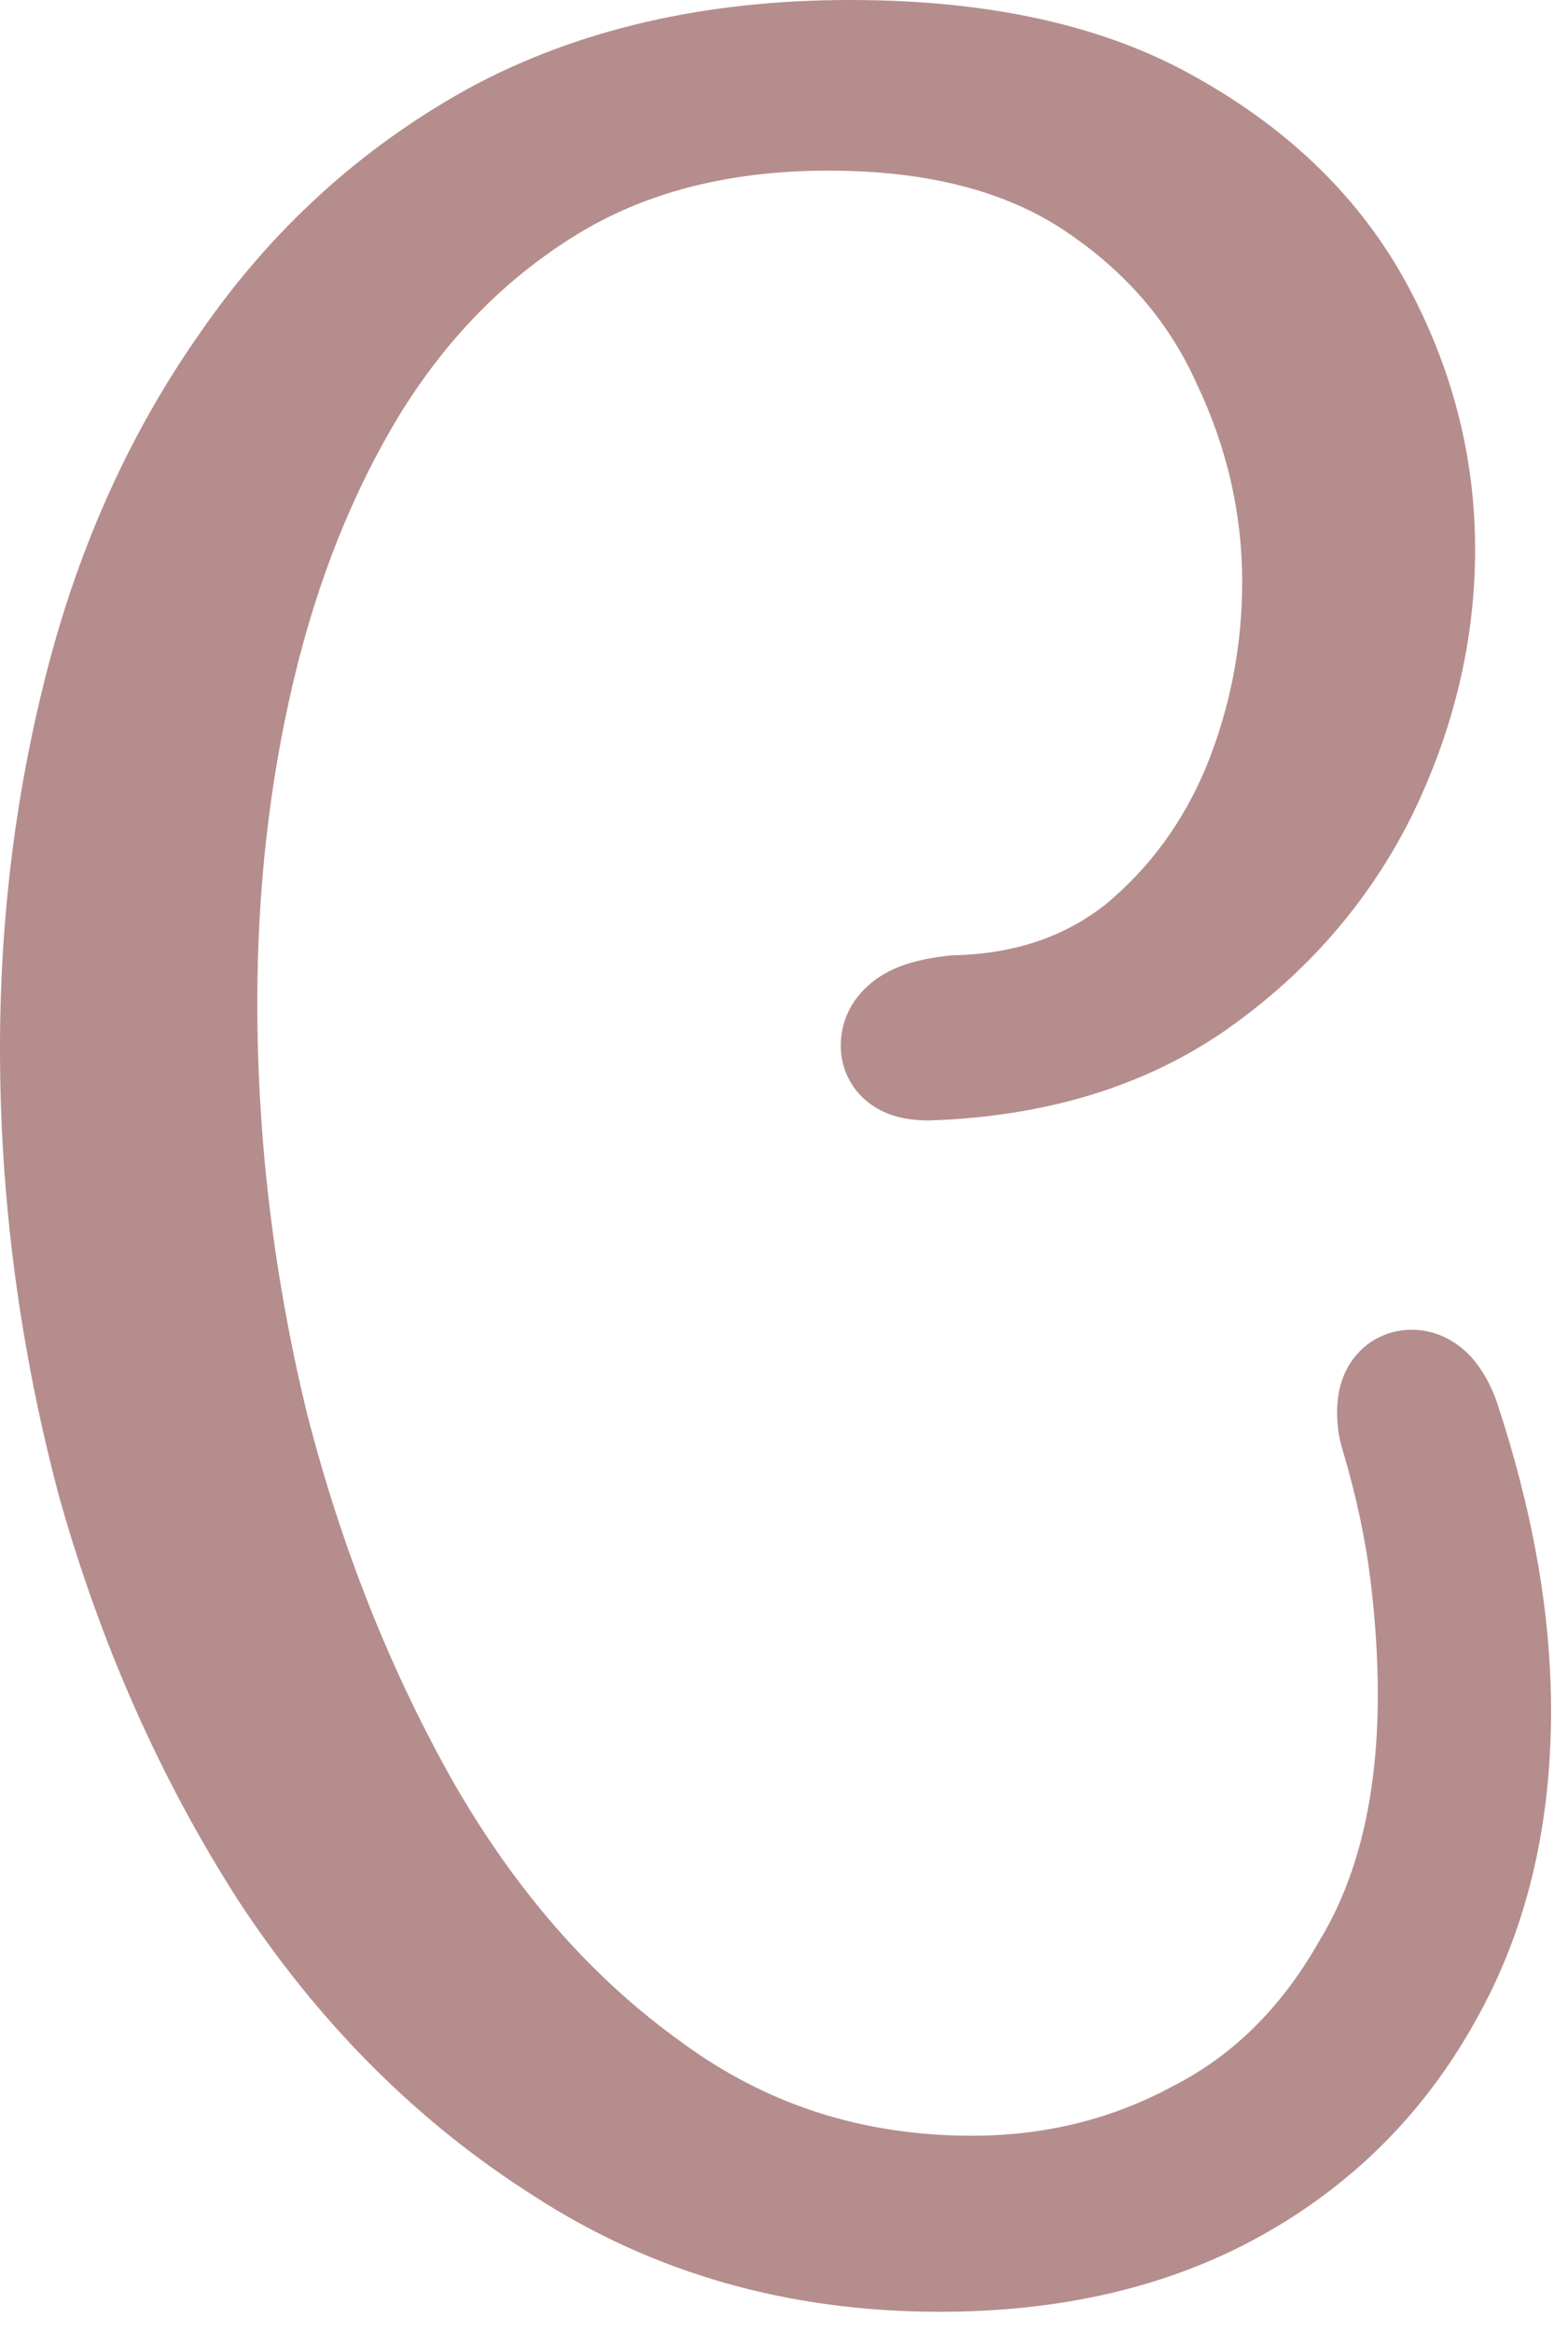 <svg width="74" height="110" viewBox="0 0 74 110" fill="none" xmlns="http://www.w3.org/2000/svg">
<path d="M44.344 106.04C37.773 106.04 31.928 104.376 26.808 101.048C21.688 97.805 17.336 93.453 13.752 87.992C10.253 82.531 7.565 76.472 5.688 69.816C3.896 63.075 3 56.291 3 49.464C3 43.491 3.725 37.731 5.176 32.184C6.627 26.637 8.888 21.688 11.96 17.336C15.032 12.899 18.872 9.4 23.48 6.84C28.173 4.28 33.72 3 40.12 3C46.264 3 51.256 4.109 55.096 6.328C59.021 8.547 61.923 11.405 63.8 14.904C65.677 18.403 66.616 22.072 66.616 25.912C66.616 29.752 65.72 33.507 63.928 37.176C62.136 40.76 59.533 43.747 56.12 46.136C52.792 48.44 48.696 49.677 43.832 49.848C43.064 49.848 42.68 49.677 42.68 49.336C42.68 48.653 43.491 48.227 45.112 48.056C48.611 47.971 51.597 46.947 54.072 44.984C56.547 42.936 58.424 40.376 59.704 37.304C60.984 34.147 61.624 30.861 61.624 27.448C61.624 23.779 60.813 20.237 59.192 16.824C57.656 13.411 55.224 10.595 51.896 8.376C48.568 6.157 44.301 5.048 39.096 5.048C33.891 5.048 29.411 6.2 25.656 8.504C21.901 10.808 18.787 13.965 16.312 17.976C13.923 21.901 12.131 26.381 10.936 31.416C9.741 36.451 9.144 41.741 9.144 47.288C9.144 54.029 9.955 60.728 11.576 67.384C13.283 74.04 15.715 80.141 18.872 85.688C22.029 91.149 25.869 95.501 30.392 98.744C34.915 102.072 40.077 103.736 45.88 103.736C49.805 103.736 53.432 102.84 56.76 101.048C60.088 99.341 62.776 96.696 64.824 93.112C66.957 89.613 68.024 85.219 68.024 79.928C68.024 78.051 67.896 76.088 67.64 74.04C67.384 71.992 66.915 69.816 66.232 67.512C66.147 67.256 66.104 66.957 66.104 66.616C66.104 66.019 66.275 65.72 66.616 65.72C67.043 65.72 67.427 66.147 67.768 67C69.389 71.864 70.2 76.429 70.2 80.696C70.2 85.731 69.133 90.125 67 93.88C64.867 97.72 61.88 100.707 58.04 102.84C54.2 104.973 49.635 106.04 44.344 106.04Z" fill="#B58D8D"/>
<path fill-rule="evenodd" clip-rule="evenodd" d="M52.184 42.653C54.254 40.933 55.834 38.786 56.929 36.163C58.06 33.369 58.624 30.471 58.624 27.448C58.624 24.237 57.918 21.135 56.482 18.111L56.469 18.083L56.456 18.055C55.167 15.191 53.124 12.8 50.232 10.872C47.526 9.068 43.886 8.048 39.096 8.048C34.343 8.048 30.428 9.096 27.225 11.061C23.901 13.101 21.115 15.908 18.87 19.544C16.666 23.167 14.985 27.345 13.855 32.109C12.718 36.901 12.144 41.958 12.144 47.288C12.144 53.78 12.924 60.235 14.486 66.656C16.131 73.063 18.464 78.904 21.474 84.195C24.446 89.333 28.009 93.344 32.14 96.306L32.155 96.317L32.17 96.328C36.159 99.263 40.694 100.736 45.88 100.736C49.329 100.736 52.464 99.954 55.338 98.407L55.364 98.392L55.391 98.379C58.148 96.965 60.429 94.757 62.219 91.624L62.24 91.587L62.263 91.55C64.037 88.64 65.024 84.825 65.024 79.928C65.024 78.187 64.905 76.349 64.663 74.412C64.432 72.561 64.004 70.559 63.367 68.401C63.171 67.79 63.104 67.18 63.104 66.616C63.104 66.13 63.156 65.28 63.627 64.456C64.242 63.381 65.358 62.72 66.616 62.72C67.945 62.72 68.899 63.416 69.454 64.033C69.981 64.619 70.321 65.304 70.553 65.886L70.586 65.968L70.614 66.051C72.317 71.162 73.2 76.049 73.2 80.696C73.2 86.158 72.041 91.075 69.616 95.349C67.211 99.673 63.823 103.059 59.497 105.462C55.129 107.889 50.041 109.04 44.344 109.04C37.245 109.04 30.828 107.235 25.188 103.573C19.686 100.085 15.04 95.423 11.244 89.638L11.235 89.624L11.226 89.61C7.558 83.884 4.753 77.552 2.801 70.63L2.795 70.609L2.789 70.587C0.931 63.599 0 56.556 0 49.464C0 43.245 0.755 37.23 2.274 31.425C3.807 25.561 6.21 20.282 9.501 15.617C12.828 10.816 17.007 7.004 22.023 4.218L22.033 4.212L22.043 4.206C27.257 1.363 33.317 0 40.12 0C46.591 0 52.148 1.164 56.584 3.723C60.929 6.182 64.265 9.425 66.444 13.486C68.547 17.405 69.616 21.56 69.616 25.912C69.616 30.237 68.603 34.44 66.624 38.492L66.618 38.505L66.611 38.518C64.587 42.566 61.646 45.93 57.84 48.594L57.834 48.598L57.828 48.603C53.939 51.294 49.258 52.66 43.937 52.846L43.885 52.848H43.832C43.319 52.848 42.523 52.805 41.75 52.461C41.328 52.274 40.788 51.942 40.352 51.36C39.888 50.741 39.68 50.024 39.68 49.336C39.68 47.501 40.889 46.376 41.891 45.849C42.8 45.371 43.857 45.172 44.798 45.072L44.918 45.06L45.039 45.057C47.948 44.986 50.279 44.154 52.184 42.653ZM69.104 66.616C69.104 66.586 69.106 66.593 69.104 66.629C69.104 66.625 69.104 66.621 69.104 66.616ZM12.518 79.583C10.978 75.949 9.696 72.131 8.67 68.129L8.666 68.112L8.661 68.094C6.984 61.209 6.144 54.272 6.144 47.288C6.144 46.214 6.166 45.149 6.209 44.092C6.07 45.861 6 47.651 6 49.464C6 56.017 6.859 62.535 8.581 69.023C9.633 72.748 10.946 76.266 12.518 79.583ZM43.723 46.843C43.723 46.843 43.734 46.844 43.753 46.846C43.732 46.845 43.722 46.844 43.723 46.843Z" fill="#B58D8D"/>
</svg>
